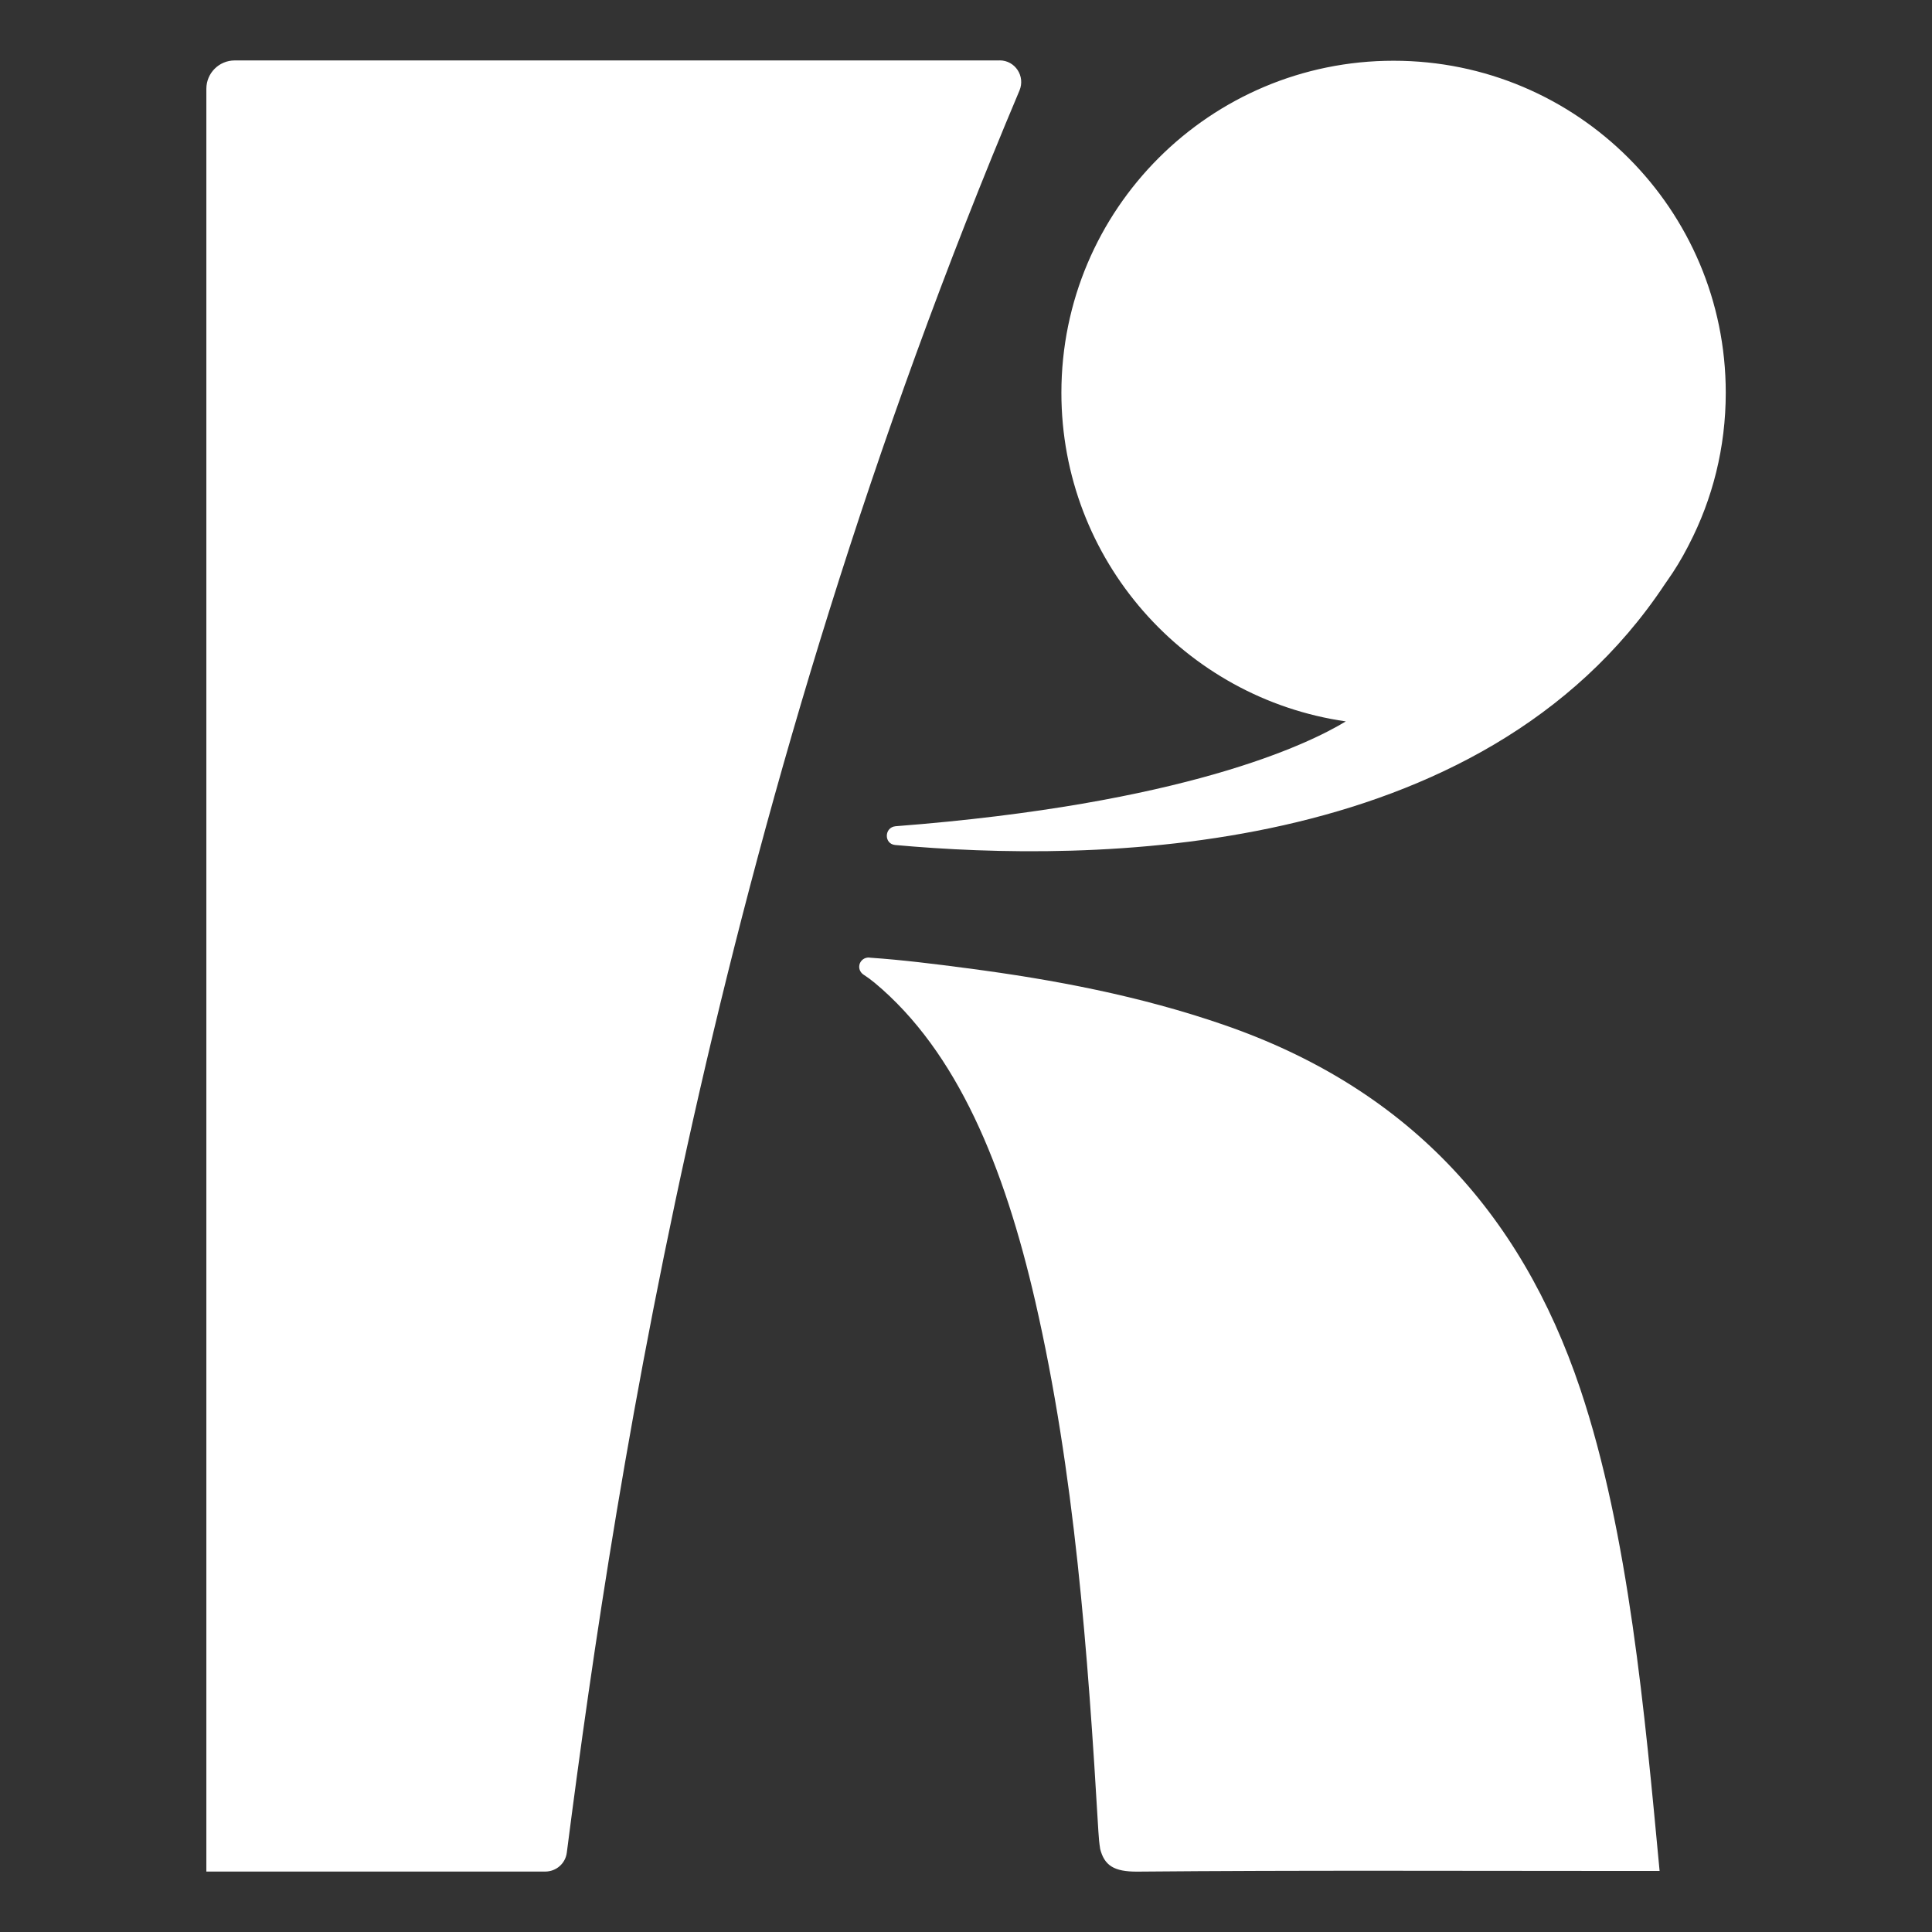 <svg width="32" height="32" viewBox="0 0 32 32" fill="none" xmlns="http://www.w3.org/2000/svg">
<rect x="0" y="0" width="32" height="32" fill="#333333" stroke="none"/>
<path d="M27.489 30.989H26.918C24.226 30.989 21.529 30.976 18.837 31C18.45 31.002 18.291 30.898 18.221 30.62V30.614C18.208 30.536 18.199 30.445 18.193 30.34C18.018 27.358 17.798 24.386 17.146 21.549C16.633 19.324 15.86 17.422 14.488 16.279C14.428 16.229 14.363 16.182 14.3 16.141C14.259 16.113 14.231 16.066 14.231 16.013C14.231 15.933 14.294 15.866 14.375 15.86C14.389 15.86 14.403 15.86 14.417 15.863H14.419C14.942 15.899 15.474 15.965 16.026 16.038C17.461 16.226 18.881 16.495 20.268 16.974C23.263 18.007 25.177 20.035 26.174 23.005C26.978 25.399 27.244 28.398 27.488 30.987L27.489 30.989ZM16.557 1.001H3.888C3.628 1.001 3.418 1.211 3.418 1.471V30.999H9.03C9.212 30.999 9.365 30.866 9.388 30.686C10.225 24.177 11.926 13.252 16.886 1.499C16.985 1.262 16.814 1 16.557 1V1.001ZM22.292 11.948C21.663 12.33 19.613 13.316 14.834 13.685C14.644 13.702 14.638 13.979 14.828 13.996C18.039 14.287 24.528 14.27 27.575 9.676C27.588 9.659 27.601 9.64 27.611 9.624C27.739 9.444 27.853 9.255 27.953 9.062L27.974 9.021C28.365 8.267 28.584 7.413 28.584 6.505C28.584 3.467 26.121 1.006 23.082 1.006C20.044 1.006 17.58 3.466 17.58 6.505C17.58 9.276 19.627 11.566 22.293 11.949L22.292 11.948Z" fill="white"/>
</svg>
